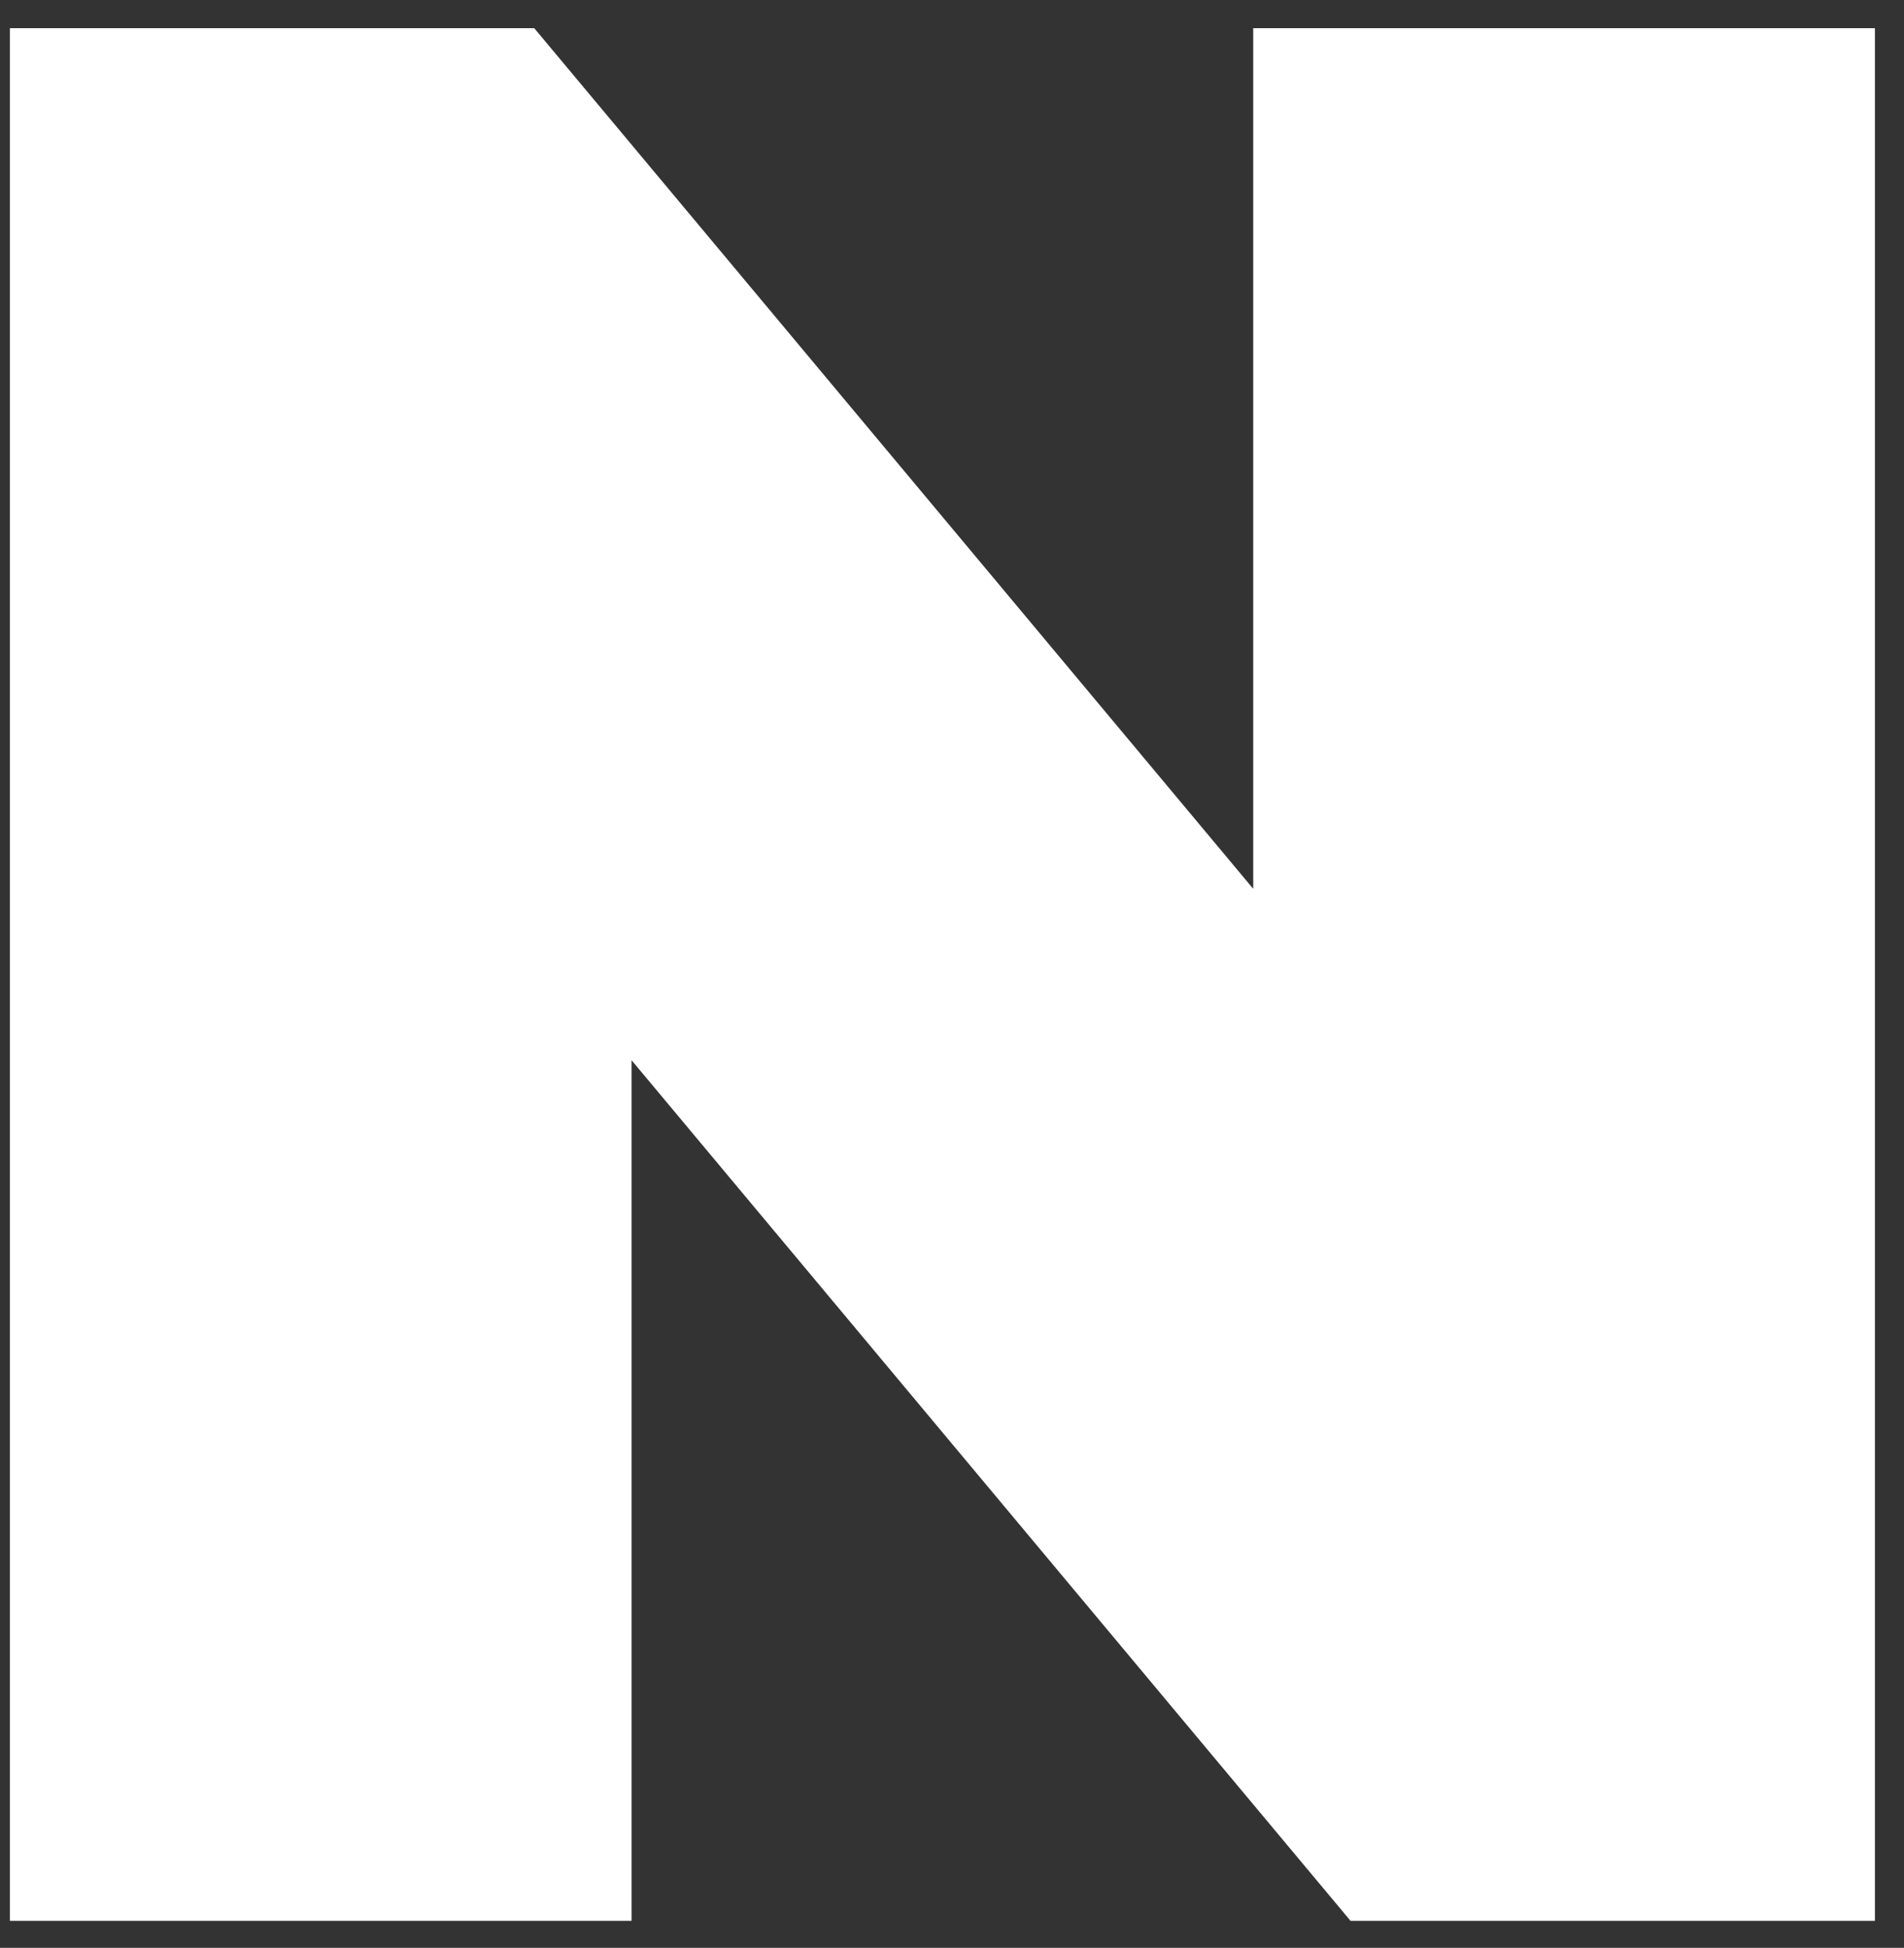<?xml version="1.0" encoding="UTF-8" standalone="no"?><svg width='44' height='45' viewBox='0 0 44 45' fill='none' xmlns='http://www.w3.org/2000/svg'>
<rect x="0" y="0" width="44" height="45" fill="#333333" stroke="none"/>
<path d='M0.228 44.376V0.651H12.346L34.583 27.261H28.961V0.651H43.328V44.376H31.21L8.973 17.766H14.595V44.376H0.228Z' fill='white'/>
</svg>
